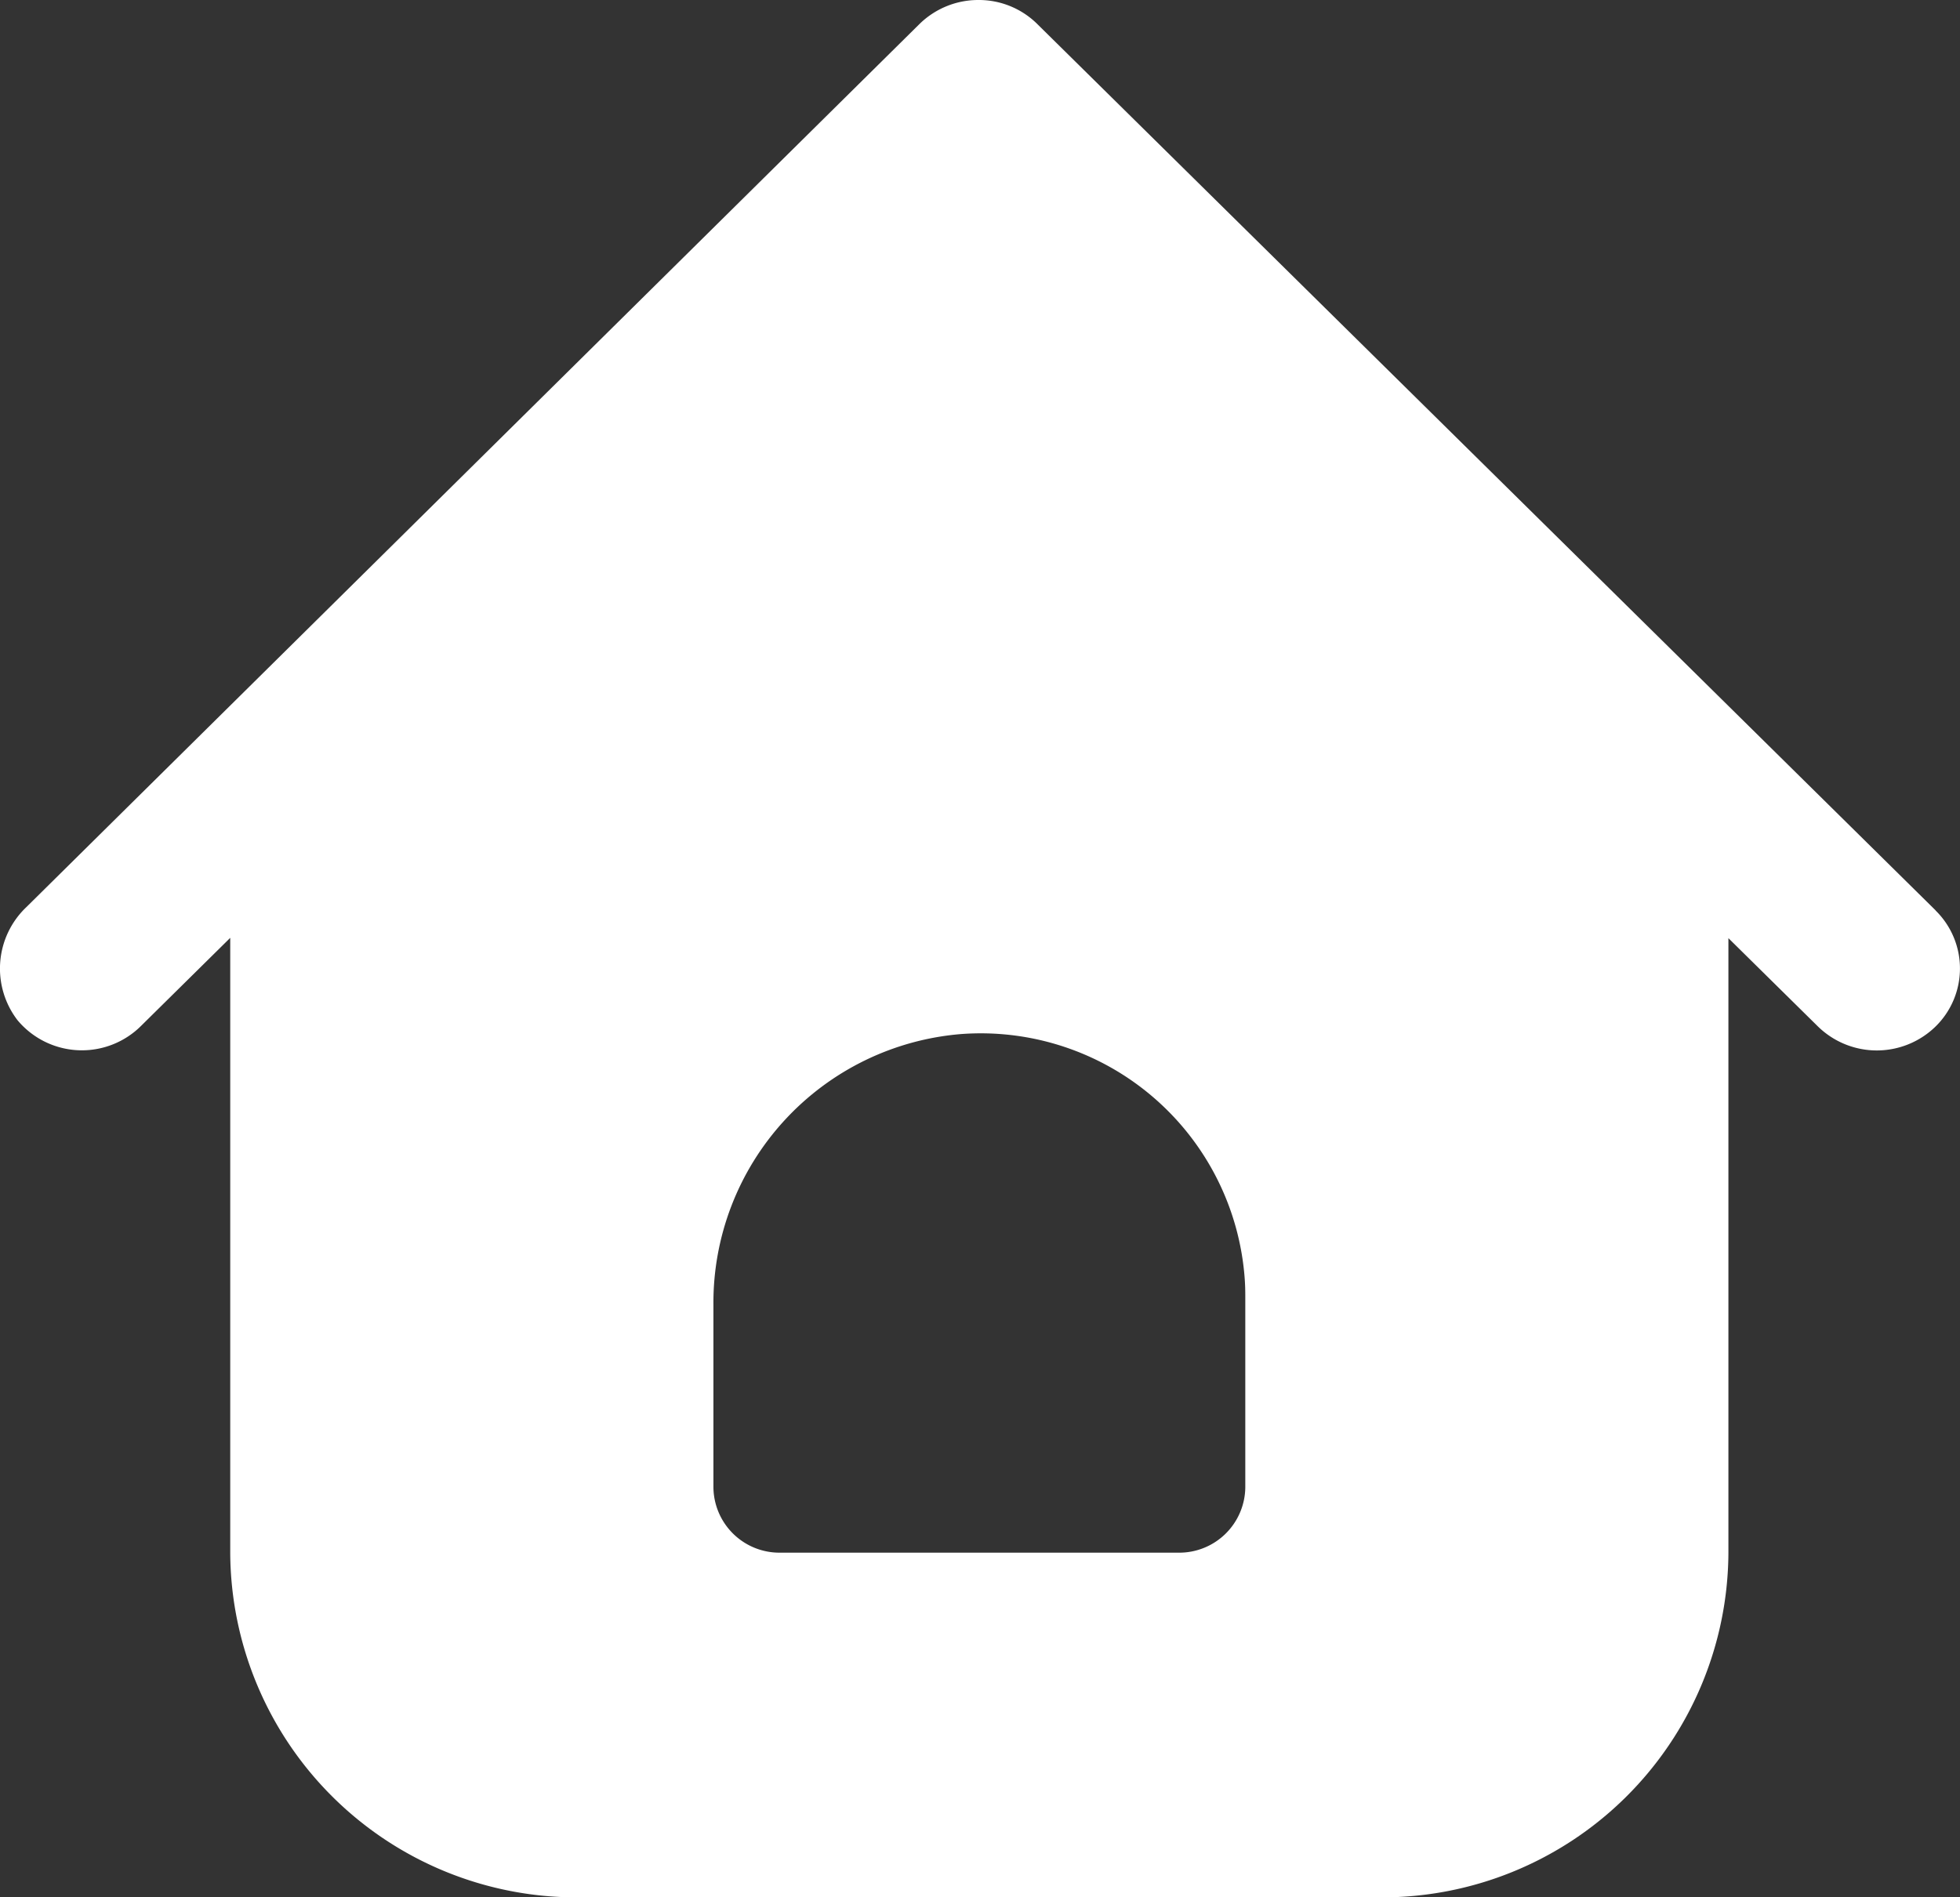 <svg xmlns="http://www.w3.org/2000/svg" width="25.965" height="25.138" viewBox="0 0 25.965 25.138"><rect x="0" y="0" width="25.965" height="25.138" fill="#333333" stroke="none"/><defs><style>.a{fill:#fff;}</style></defs><g transform="translate(0 0)"><path class="a" d="M25.644,12.061,13.756.33A1.1,1.1,0,0,0,12.964,0h0a1.112,1.112,0,0,0-.779.317L.354,12.017a1.123,1.123,0,0,0-.119,1.5,1.111,1.111,0,0,0,1.549.154,1.065,1.065,0,0,0,.085-.076l1.184-1.169v8.155a4.589,4.589,0,0,0,4.619,4.558H18.283A4.588,4.588,0,0,0,22.9,20.581V12.43L24.086,13.6a1.115,1.115,0,0,0,1.559,0,1.076,1.076,0,0,0,0-1.536ZM15.619,20.572H10.335a.875.875,0,0,1-.881-.869V17.288A3.572,3.572,0,0,1,12.744,13.7a3.506,3.506,0,0,1,3.748,3.238c.006.08.008.159.008.238v2.533A.875.875,0,0,1,15.619,20.572Z" transform="translate(-0.003 0)"/></g></svg>